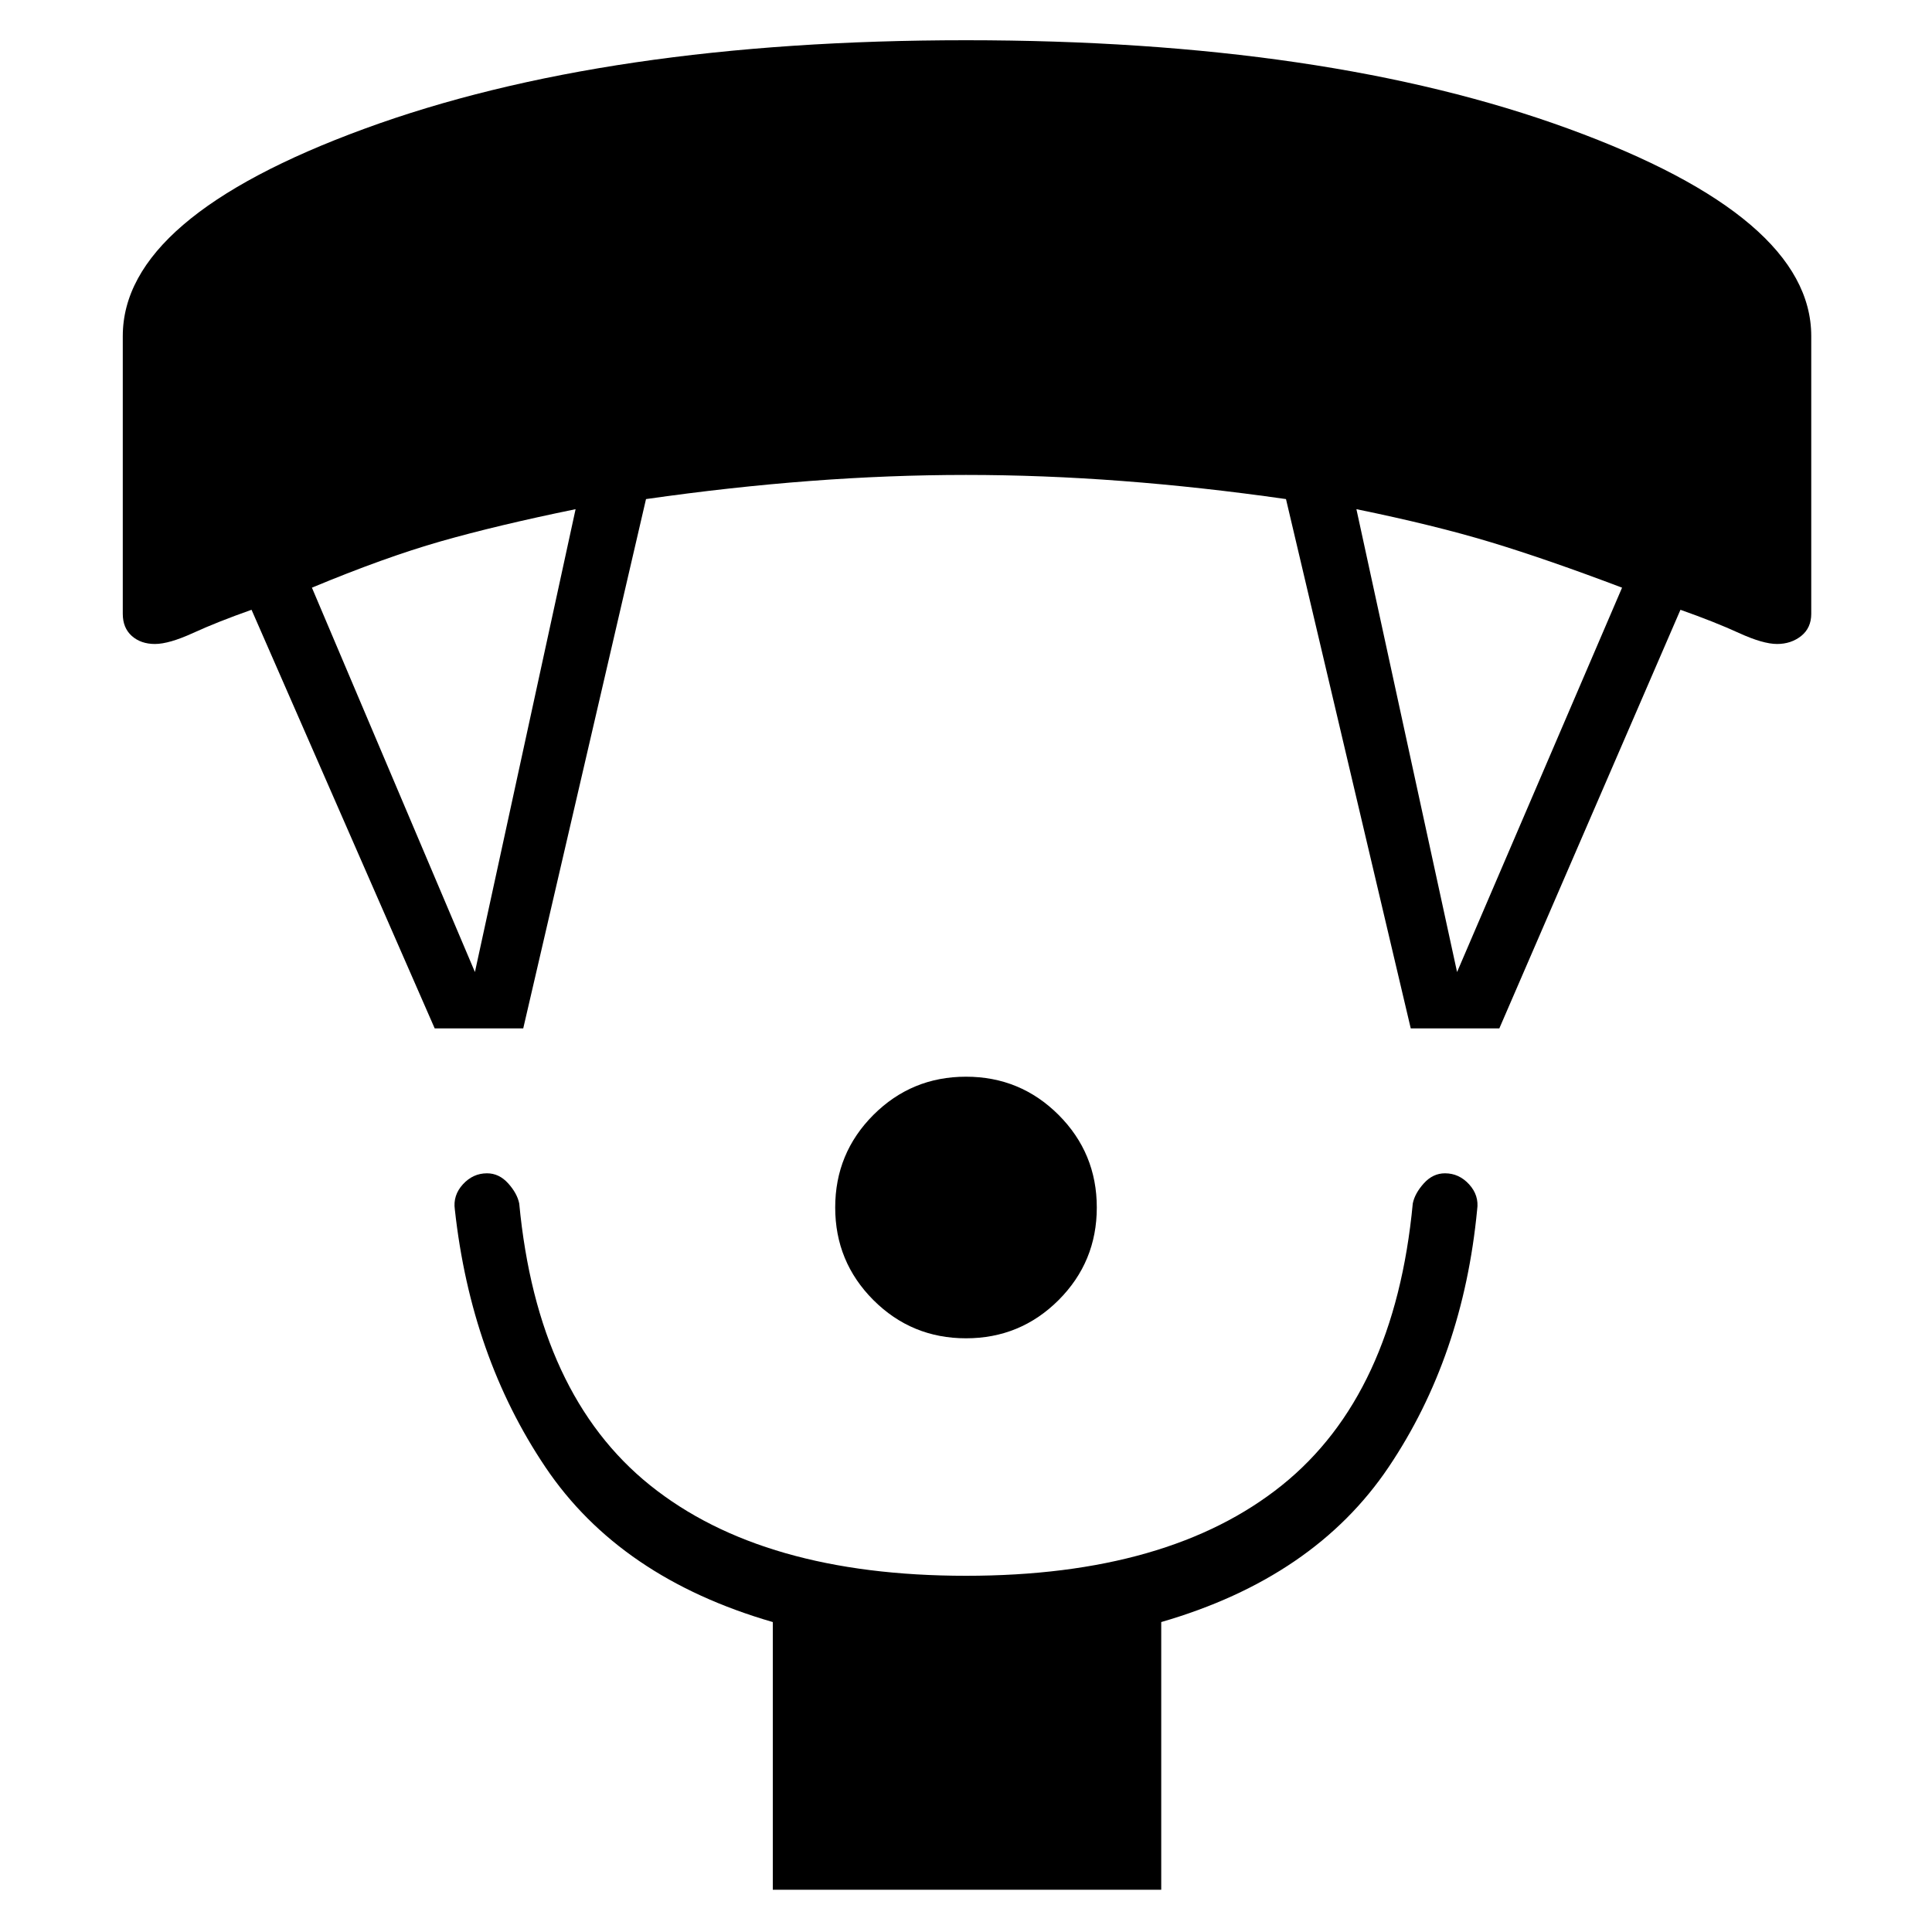 <svg xmlns="http://www.w3.org/2000/svg" height="40" width="40"><path d="M20 27.708q-1.125 0-1.917-.791-.791-.792-.791-1.917t.791-1.917q.792-.791 1.917-.791t1.917.791q.791.792.791 1.917t-.791 1.917q-.792.791-1.917.791Zm-4 11.417v-5.542q-3.167-.916-4.708-3.208-1.542-2.292-1.875-5.333-.042-.292.166-.521.209-.229.5-.229.25 0 .438.208.187.208.229.417.375 3.958 2.708 5.833 2.334 1.875 6.542 1.875t6.542-1.875q2.333-1.875 2.708-5.833.042-.209.229-.417.188-.208.438-.208.291 0 .5.229.208.229.166.521-.291 3.041-1.833 5.333-1.542 2.292-4.708 3.208v5.542ZM9 21.292l-3.792-8.667q-.708.25-1.208.479-.5.229-.792.229-.291 0-.479-.166-.187-.167-.187-.459v-5.75q0-2.458 5-4.291Q12.542.833 20 .833t12.479 1.834Q37.5 4.5 37.5 6.958v5.75q0 .292-.208.459-.209.166-.5.166-.292 0-.792-.229t-1.208-.479l-3.75 8.667h-1.834l-2.583-10.959q-1.75-.25-3.396-.375T20 9.833q-1.583 0-3.229.125-1.646.125-3.396.375l-2.542 10.959Zm.833-1.167 2.084-9.583q-1.625.333-2.792.666-1.167.334-2.667.959Zm20.334 0 3.416-7.958q-1.541-.584-2.708-.938-1.167-.354-2.792-.687Z"/></svg>
